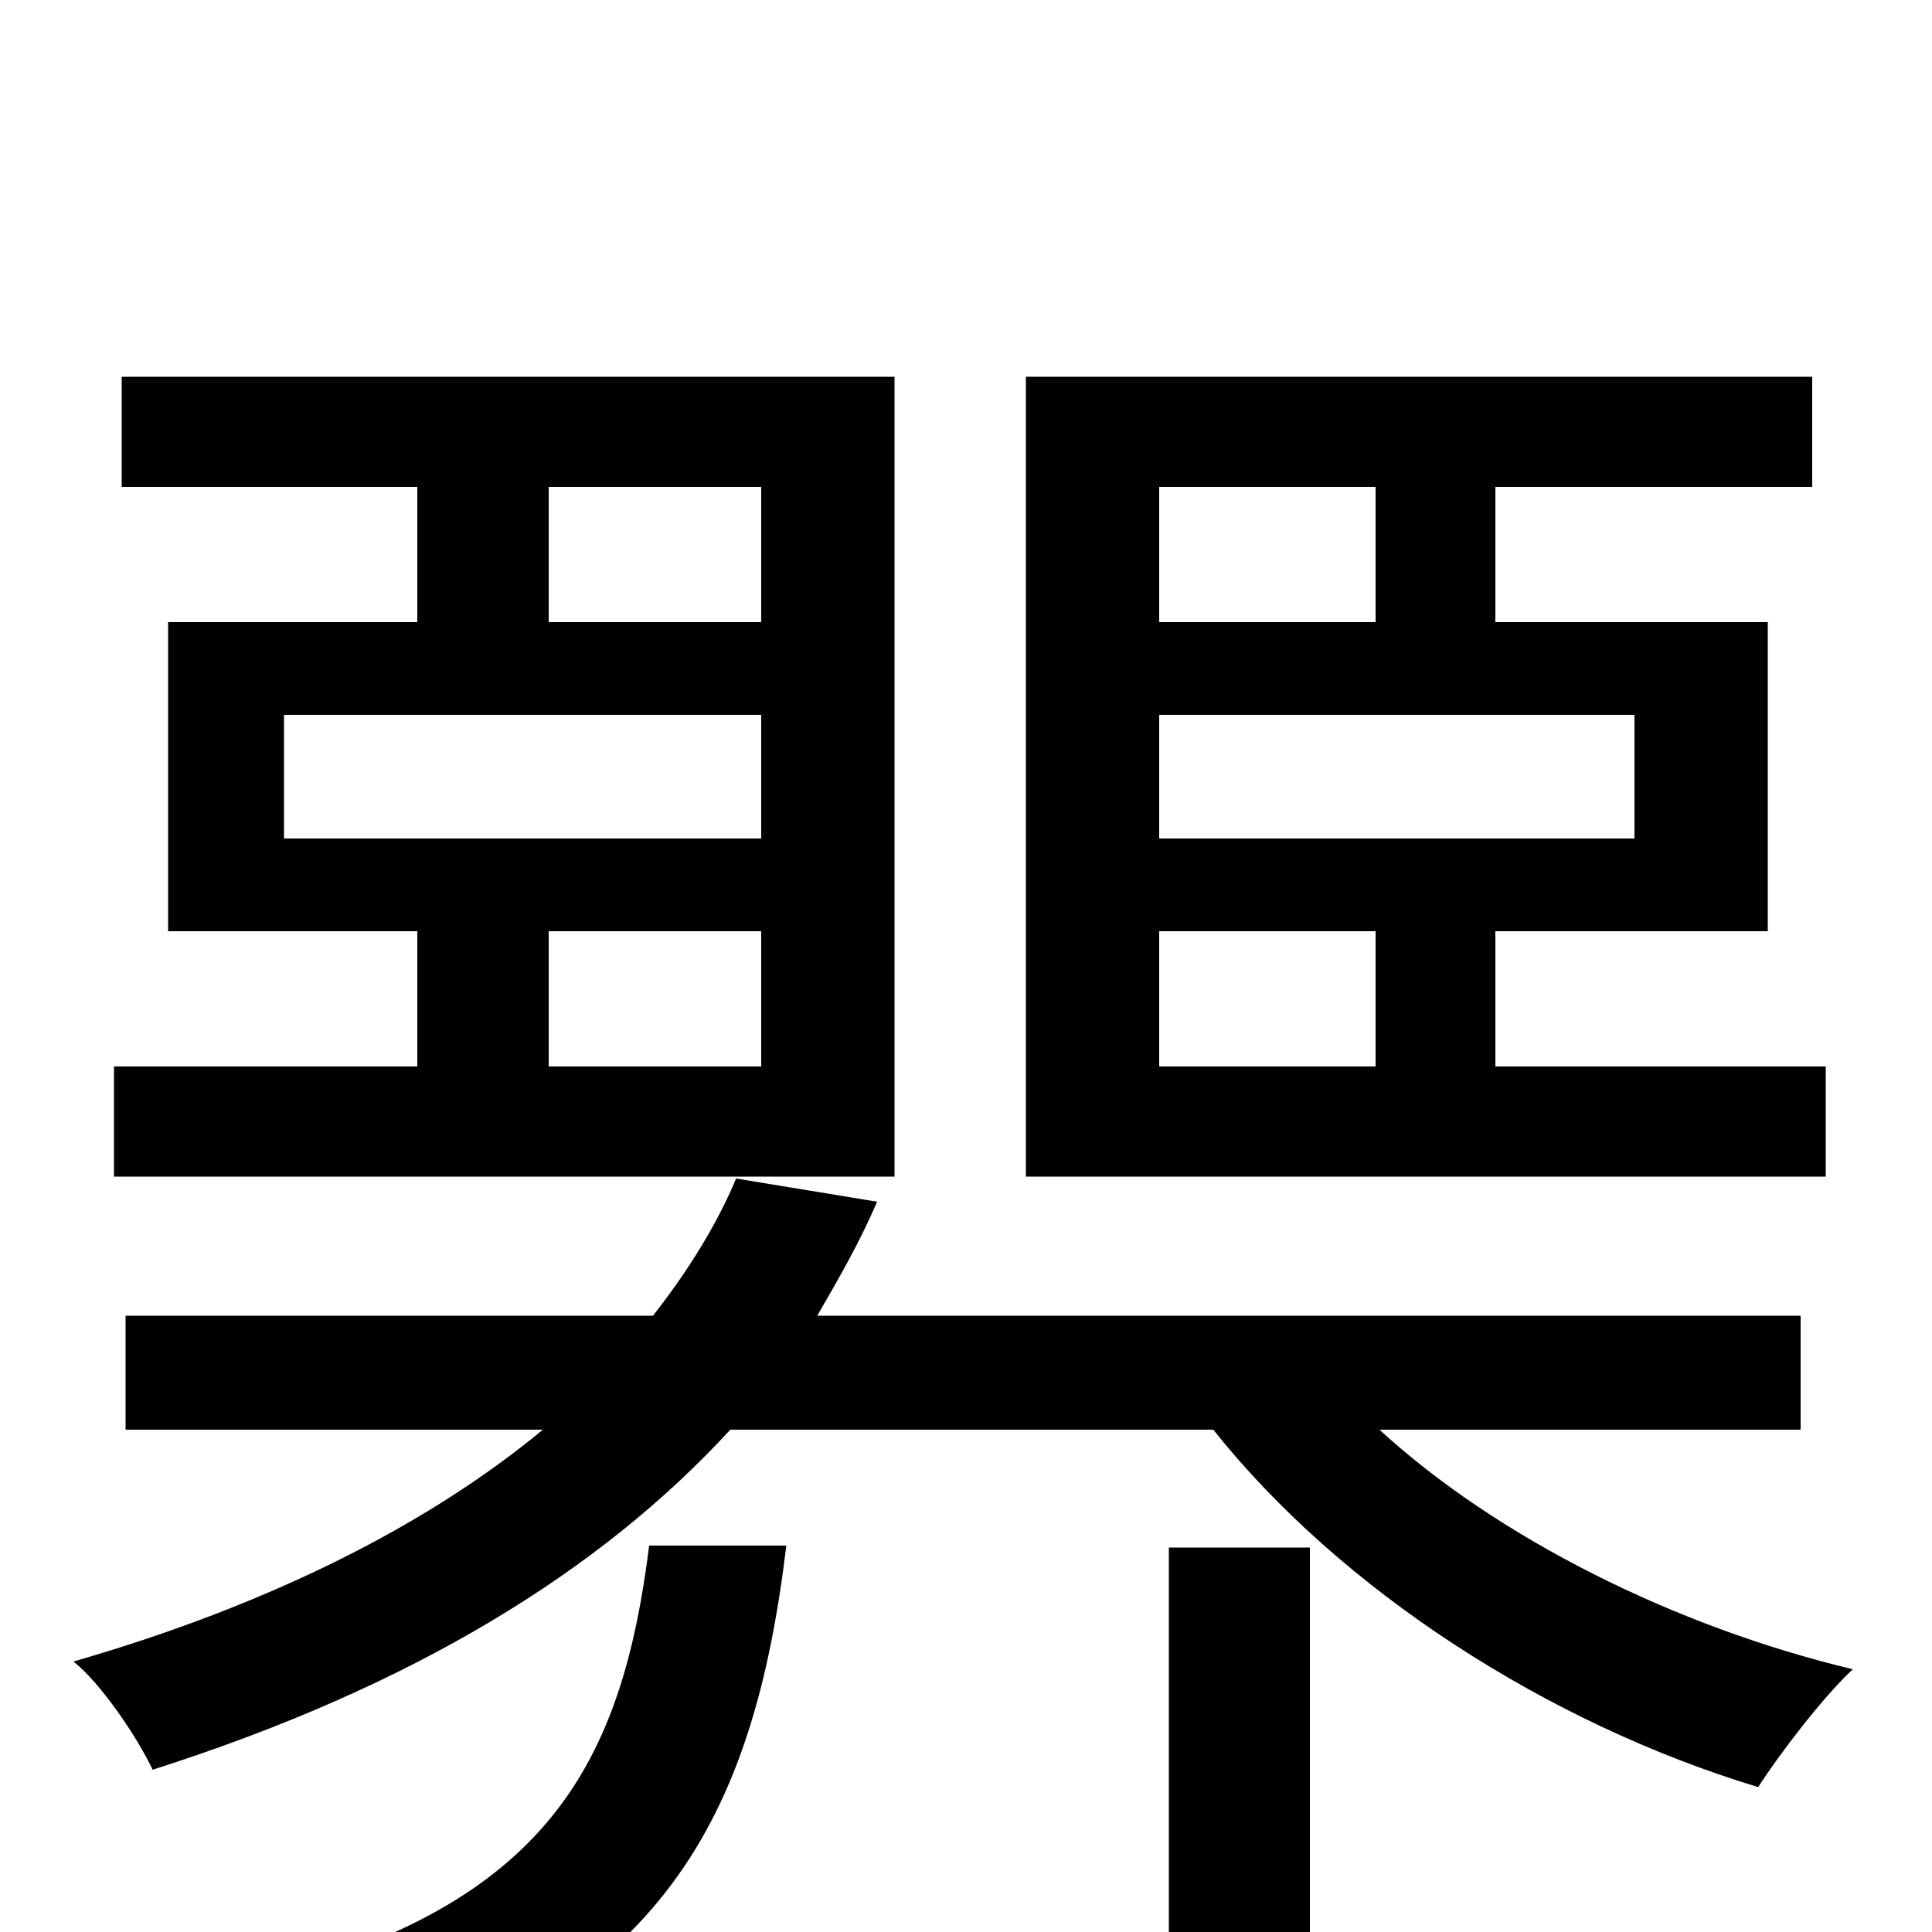 <svg xmlns="http://www.w3.org/2000/svg" viewBox="0 -1000 1000 1000">
	<path fill="#000000" d="M712 -748V-678H600V-748ZM846 -566H600V-630H846ZM712 -448H600V-518H712ZM531 -391H945V-448H774V-518H915V-678H774V-748H938V-805H531ZM284 -448V-518H394V-448ZM147 -630H394V-566H147ZM284 -748H394V-678H284ZM59 -391H463V-805H63V-748H216V-678H87V-518H216V-448H59ZM336 -200C322 -88 284 -14 134 24C149 38 168 64 176 82C343 32 390 -59 407 -200ZM605 76H678V-199H605ZM932 -260V-319H423C434 -338 445 -357 454 -378L381 -390C371 -366 356 -342 338 -319H65V-260H281C223 -212 142 -170 38 -140C52 -129 71 -101 79 -84C214 -127 311 -187 378 -260H628C694 -177 801 -108 910 -75C921 -92 943 -121 959 -136C867 -158 775 -204 714 -260Z"/>
</svg>